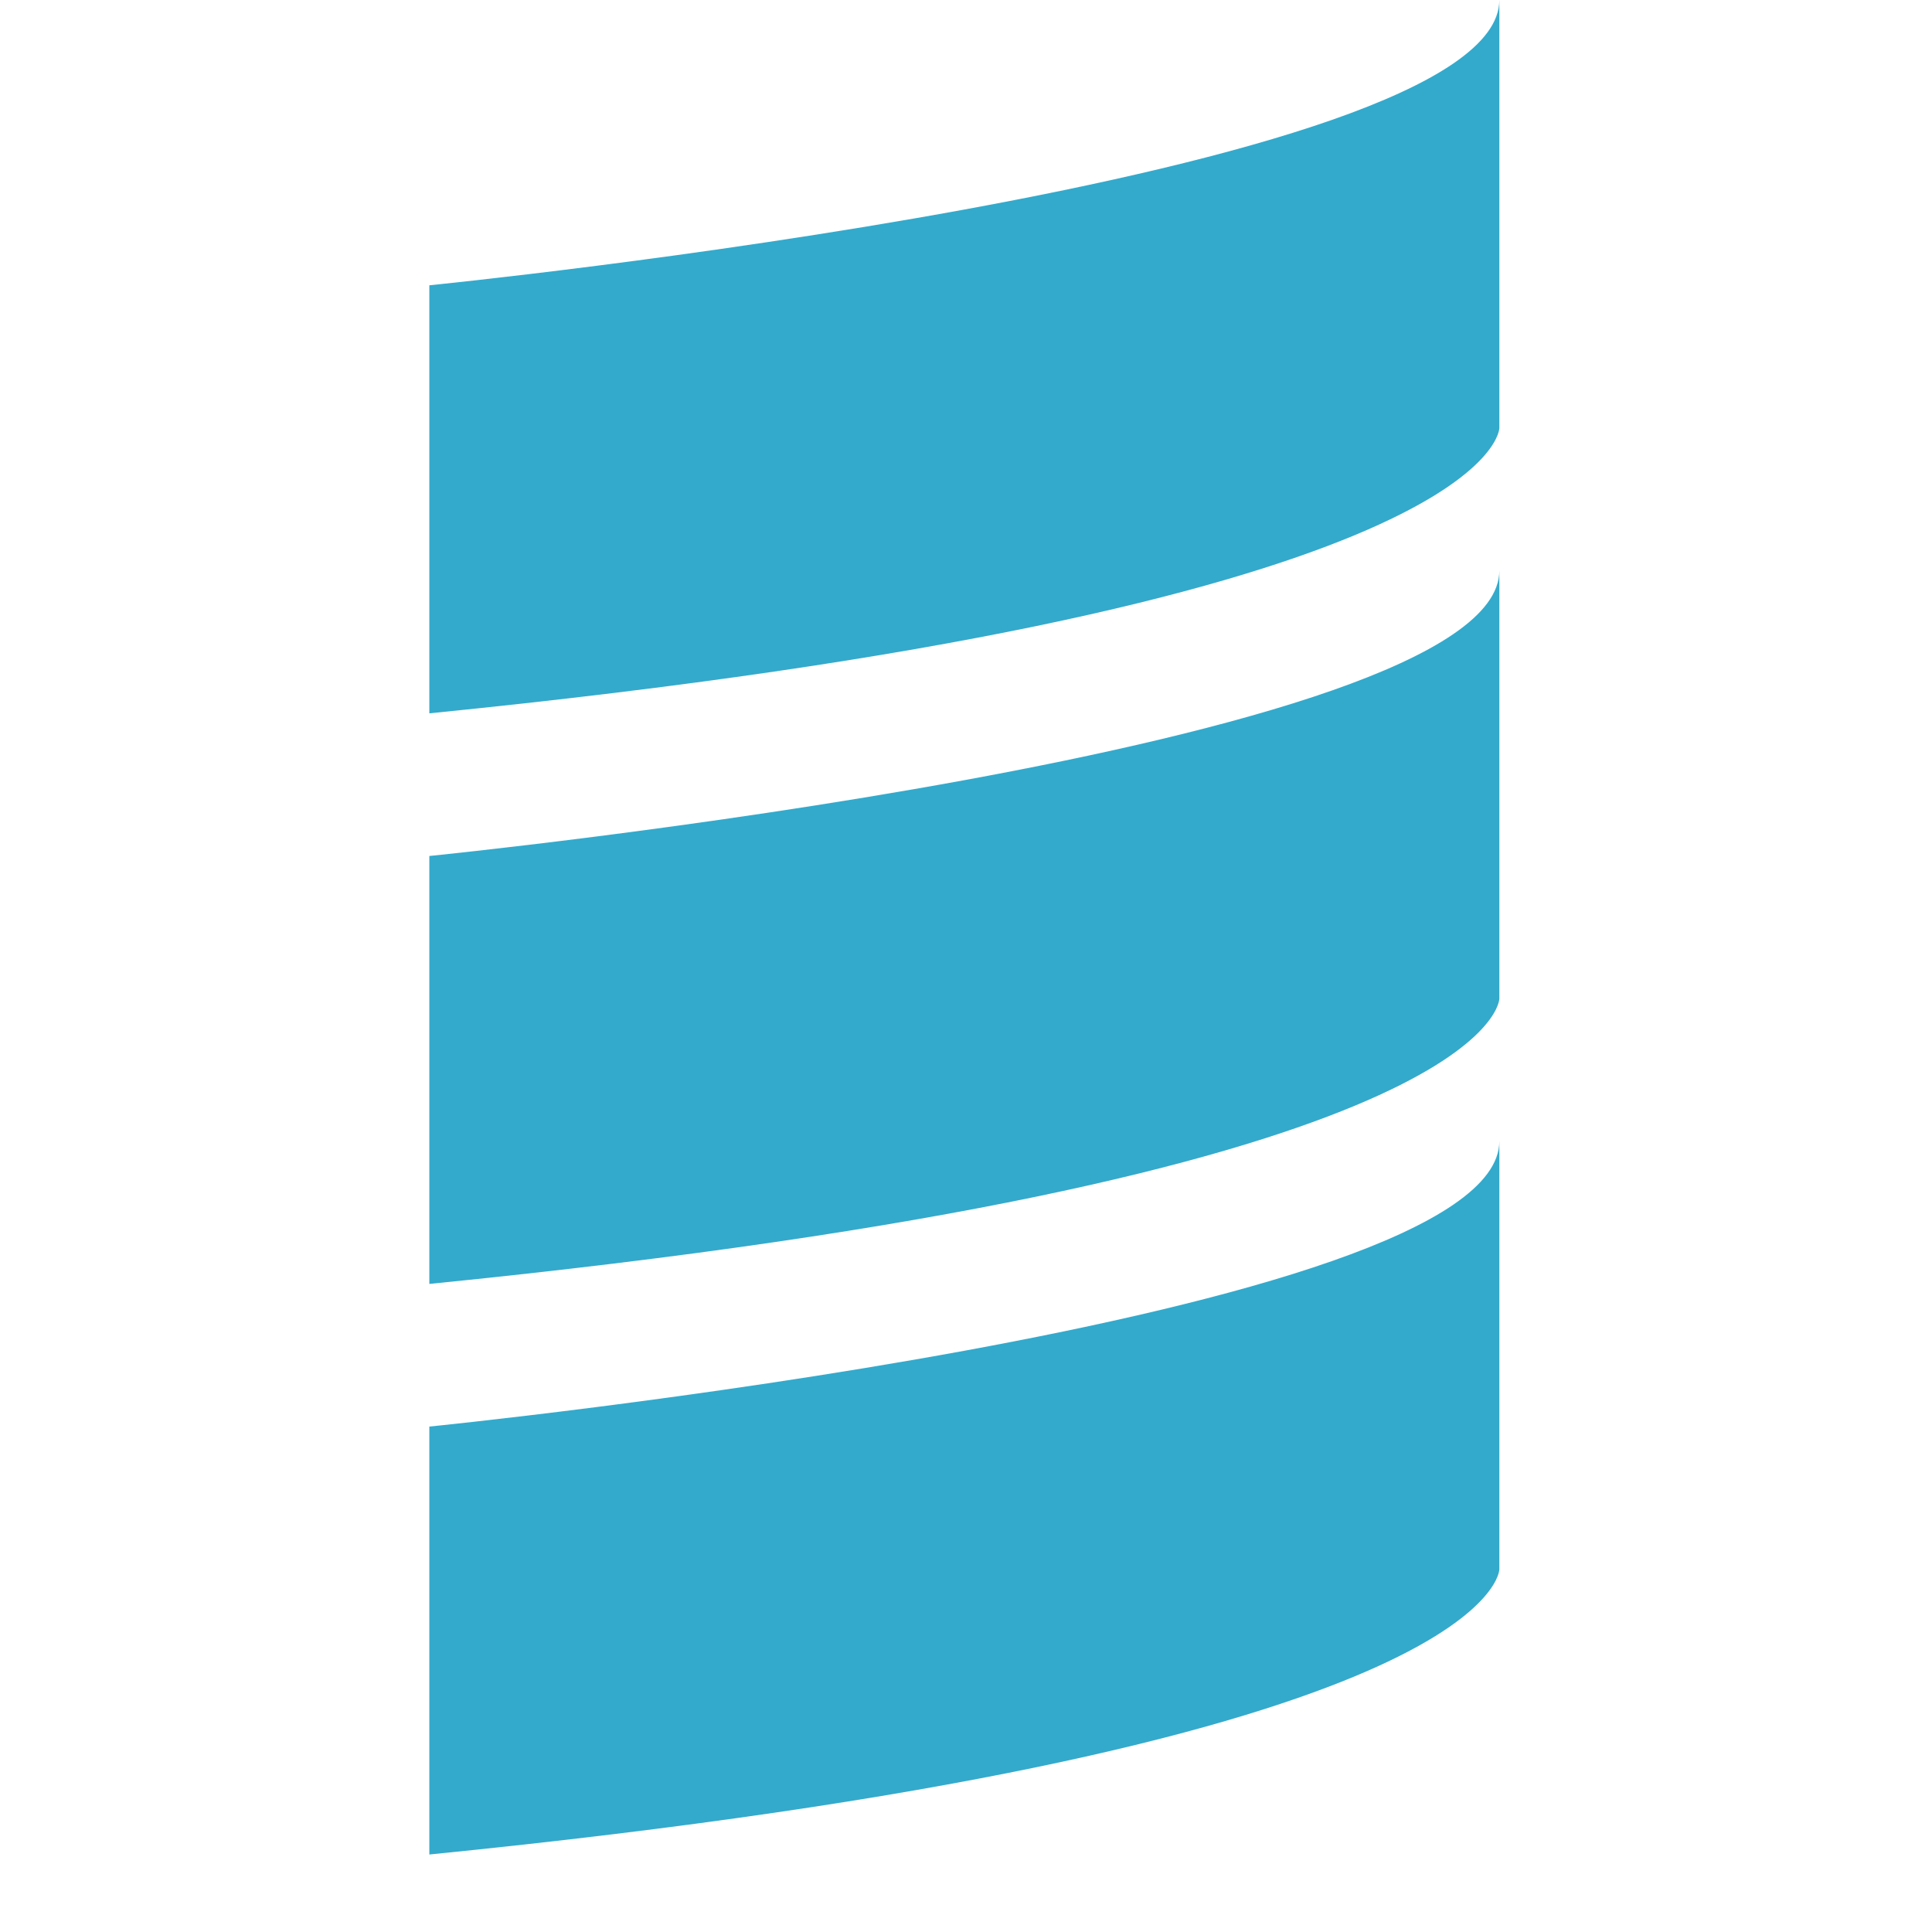 <svg xmlns="http://www.w3.org/2000/svg" width="18" height="18" viewBox="0 0 18 18">
  <title>Scala</title>
  <g fill="none" fill-rule="evenodd" stroke="none" stroke-width="1">
    <path fill="#3AC" fill-rule="nonzero" d="M13.969,10.632 L13.969,14.624 C13.962,14.708 13.703,16.308 4,17.278 L4,13.291 C4,13.291 13.969,12.294 13.969,10.632 Z M13.969,5.316 L13.969,9.307 C13.962,9.392 13.703,10.992 4,11.962 L4,7.975 C4,7.975 13.969,6.978 13.969,5.316 Z M13.969,0 L13.969,3.991 C13.962,4.076 13.703,5.676 4,6.646 L4,2.658 C4,2.658 13.969,1.662 13.969,0 Z"/>
  </g>
</svg>
